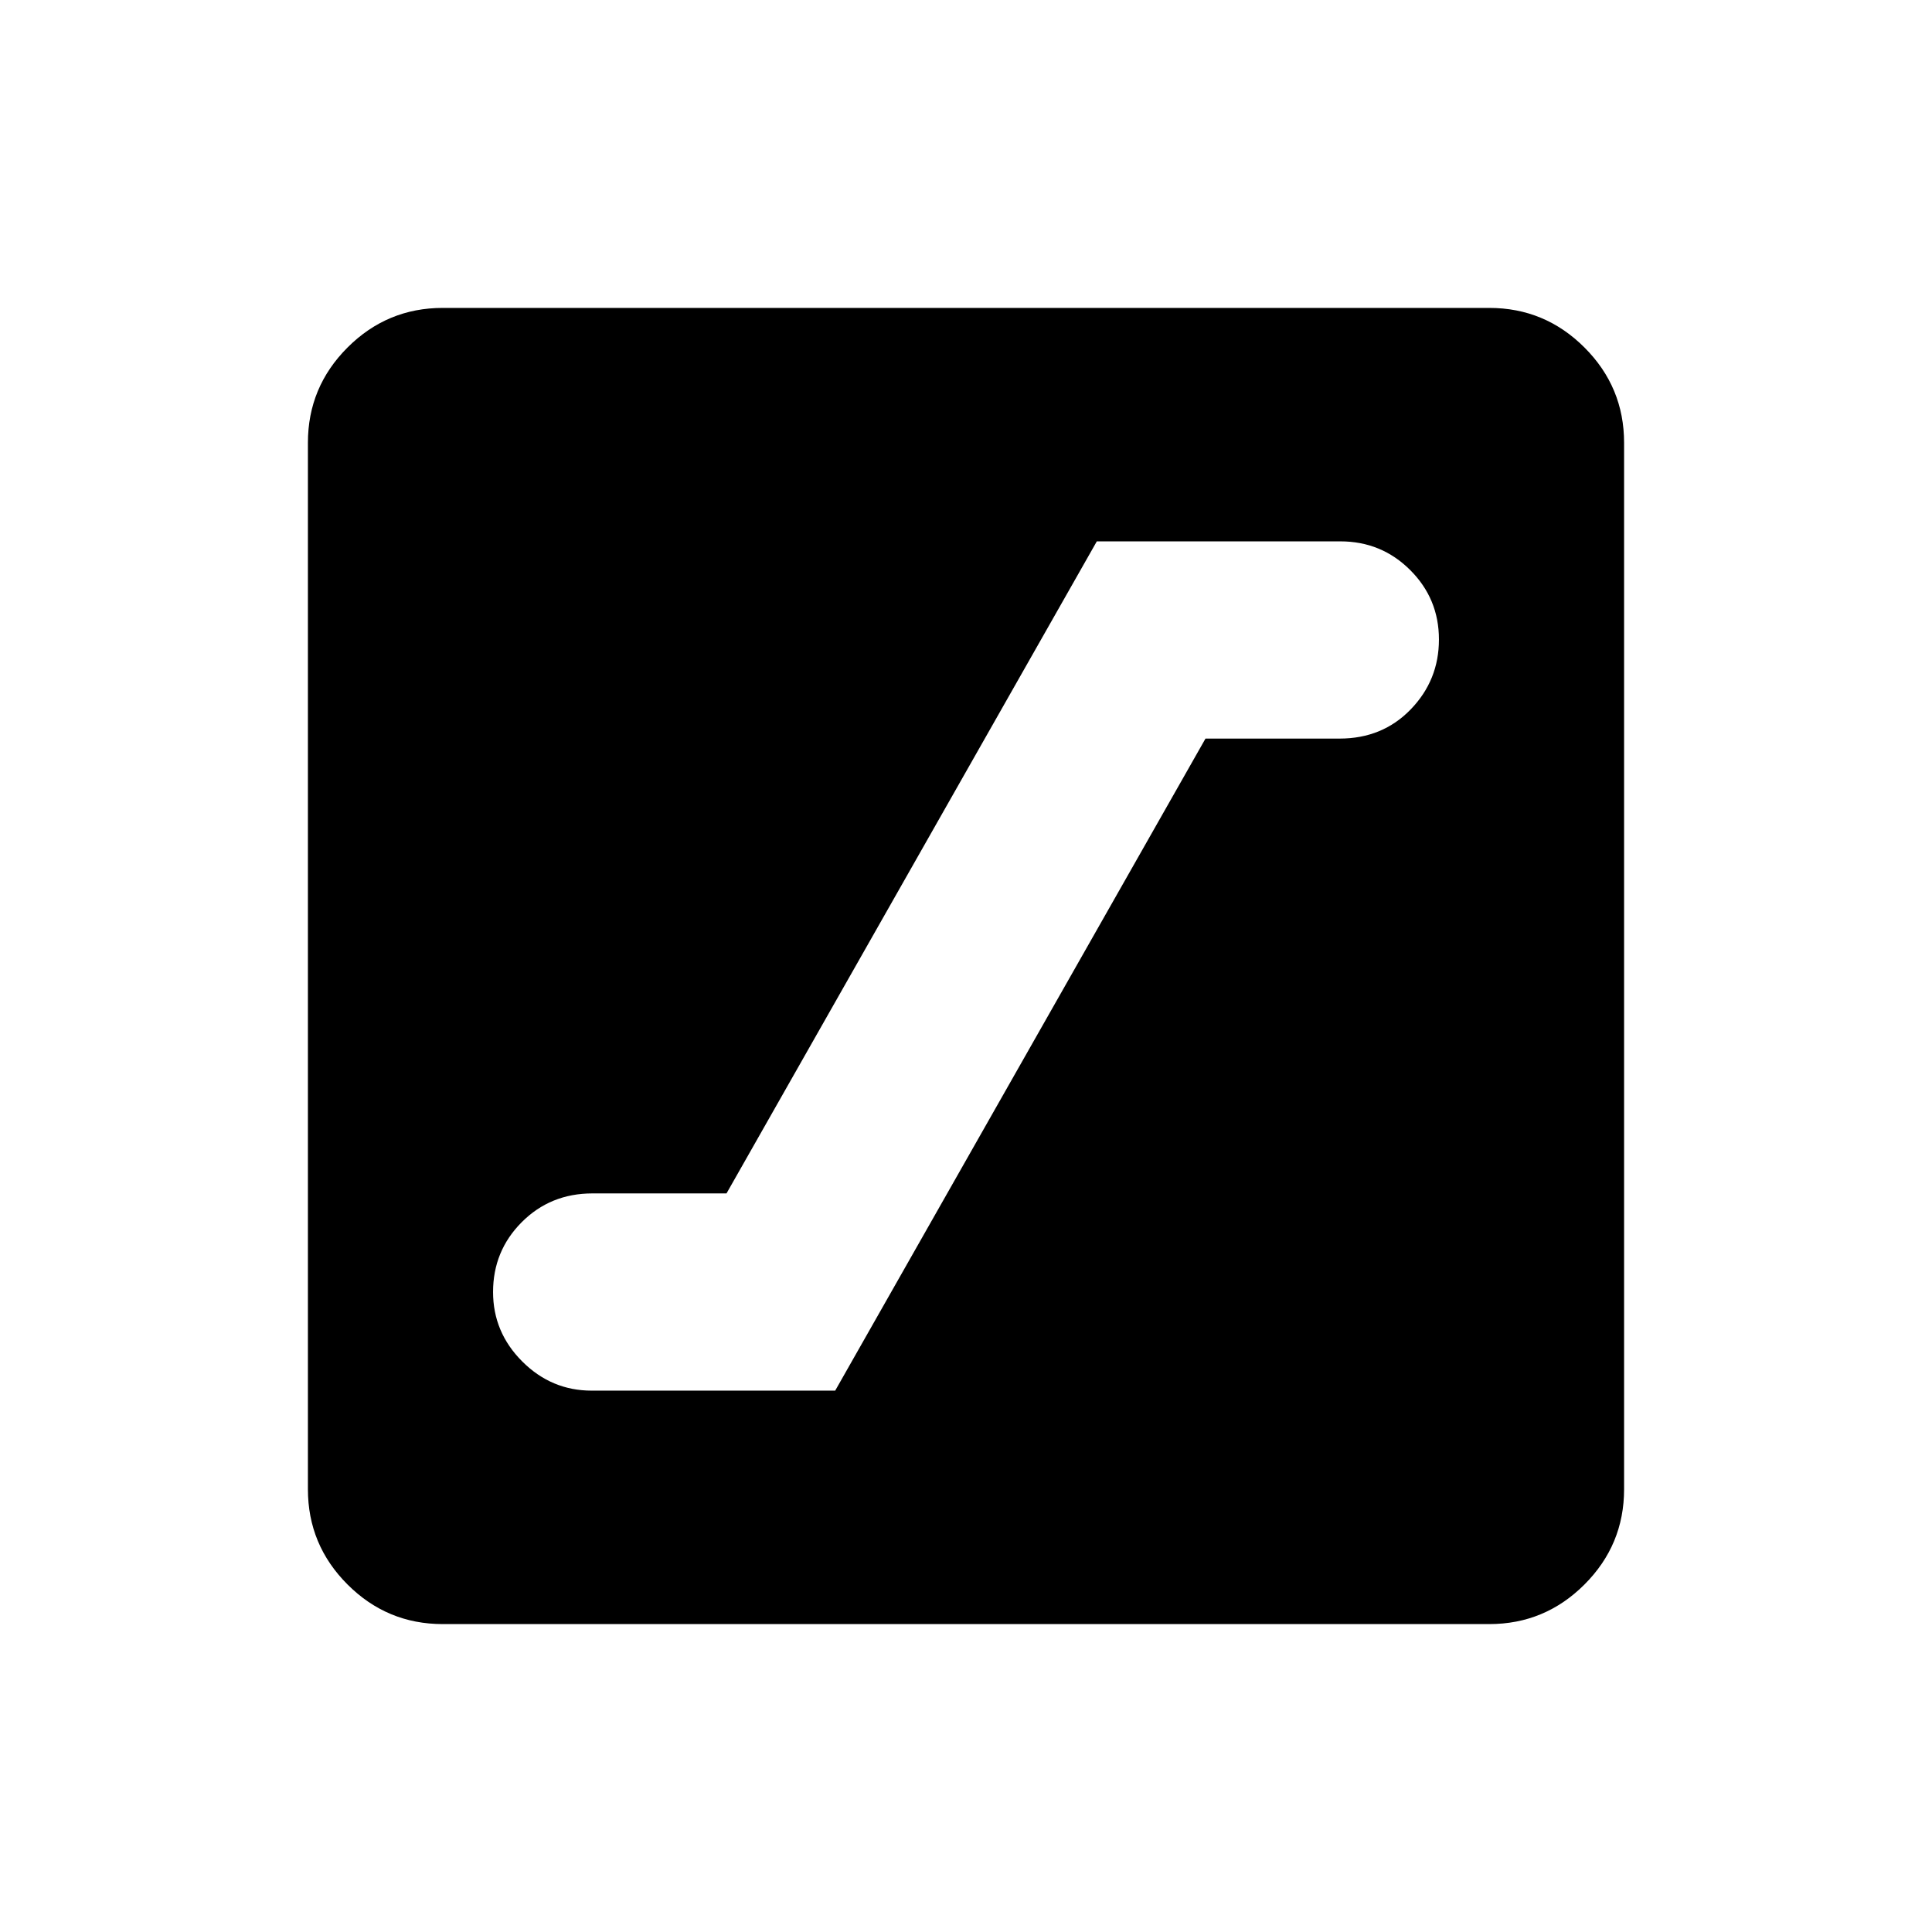 <svg xmlns="http://www.w3.org/2000/svg" height="20" viewBox="0 -960 960 960" width="20"><path d="M294-269h121l184-324h66.61q21.31 0 35.35-14.5Q715-622 715-642.25t-14.29-34.5Q686.42-691 666-691H545L361-367h-66.61q-20.89 0-35.14 14.29T245-318q0 20 14.5 34.5T294-269Zm-74 116q-27.64 0-47.32-19.68T153-220v-520q0-27.64 19.68-47.32T220-807h520q27.64 0 47.32 19.68T807-740v520q0 27.64-19.68 47.32T740-153H220Z"/></svg>